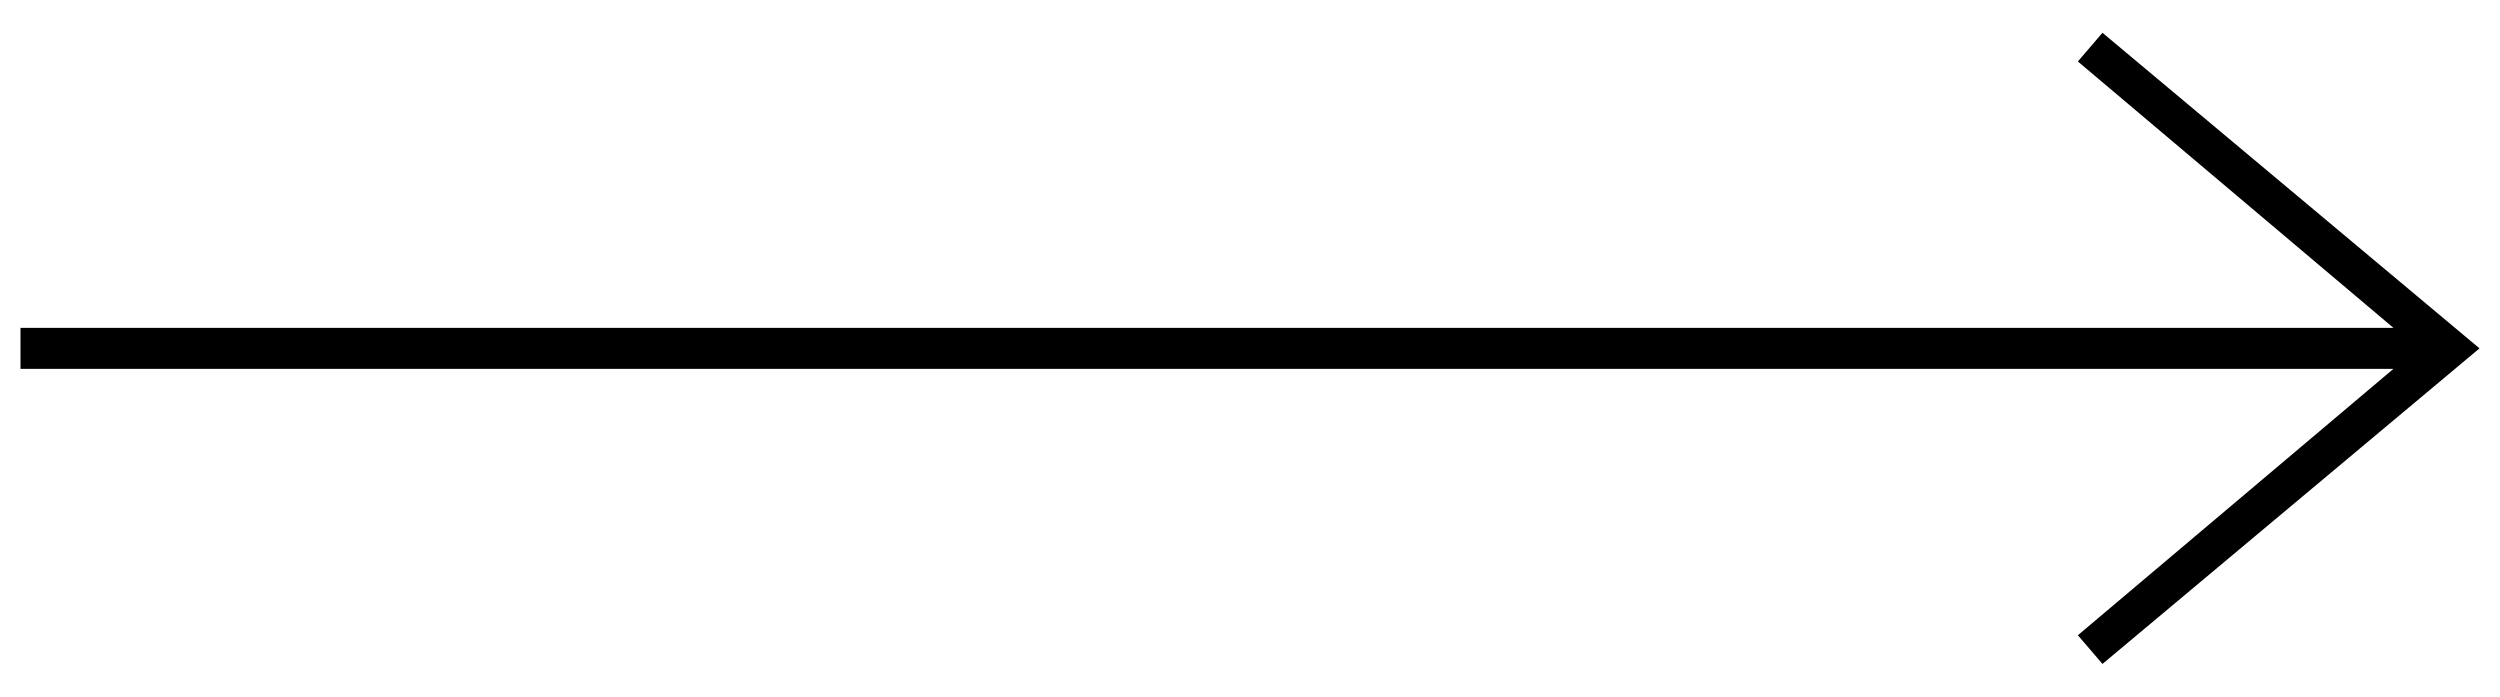 ﻿<?xml version="1.0" encoding="utf-8"?>
<!-- Generator: Adobe Illustrator 20.1.0, SVG Export Plug-In . SVG Version: 6.00 Build 0)  -->
<svg version="1.1" id="Слой_1" xmlns="http://www.w3.org/2000/svg" xmlns:xlink="http://www.w3.org/1999/xlink" x="0px" y="0px"
	 viewBox="0 0 61 17" style="enable-background:new 0 0 61 17;" xml:space="preserve">
<polygon points="0.5,9 58.4,9 50.7,15.5 51.3,16.2 60.5,8.5 51.3,0.8 50.7,1.5 58.4,8 0.5,8 "/>
</svg>
